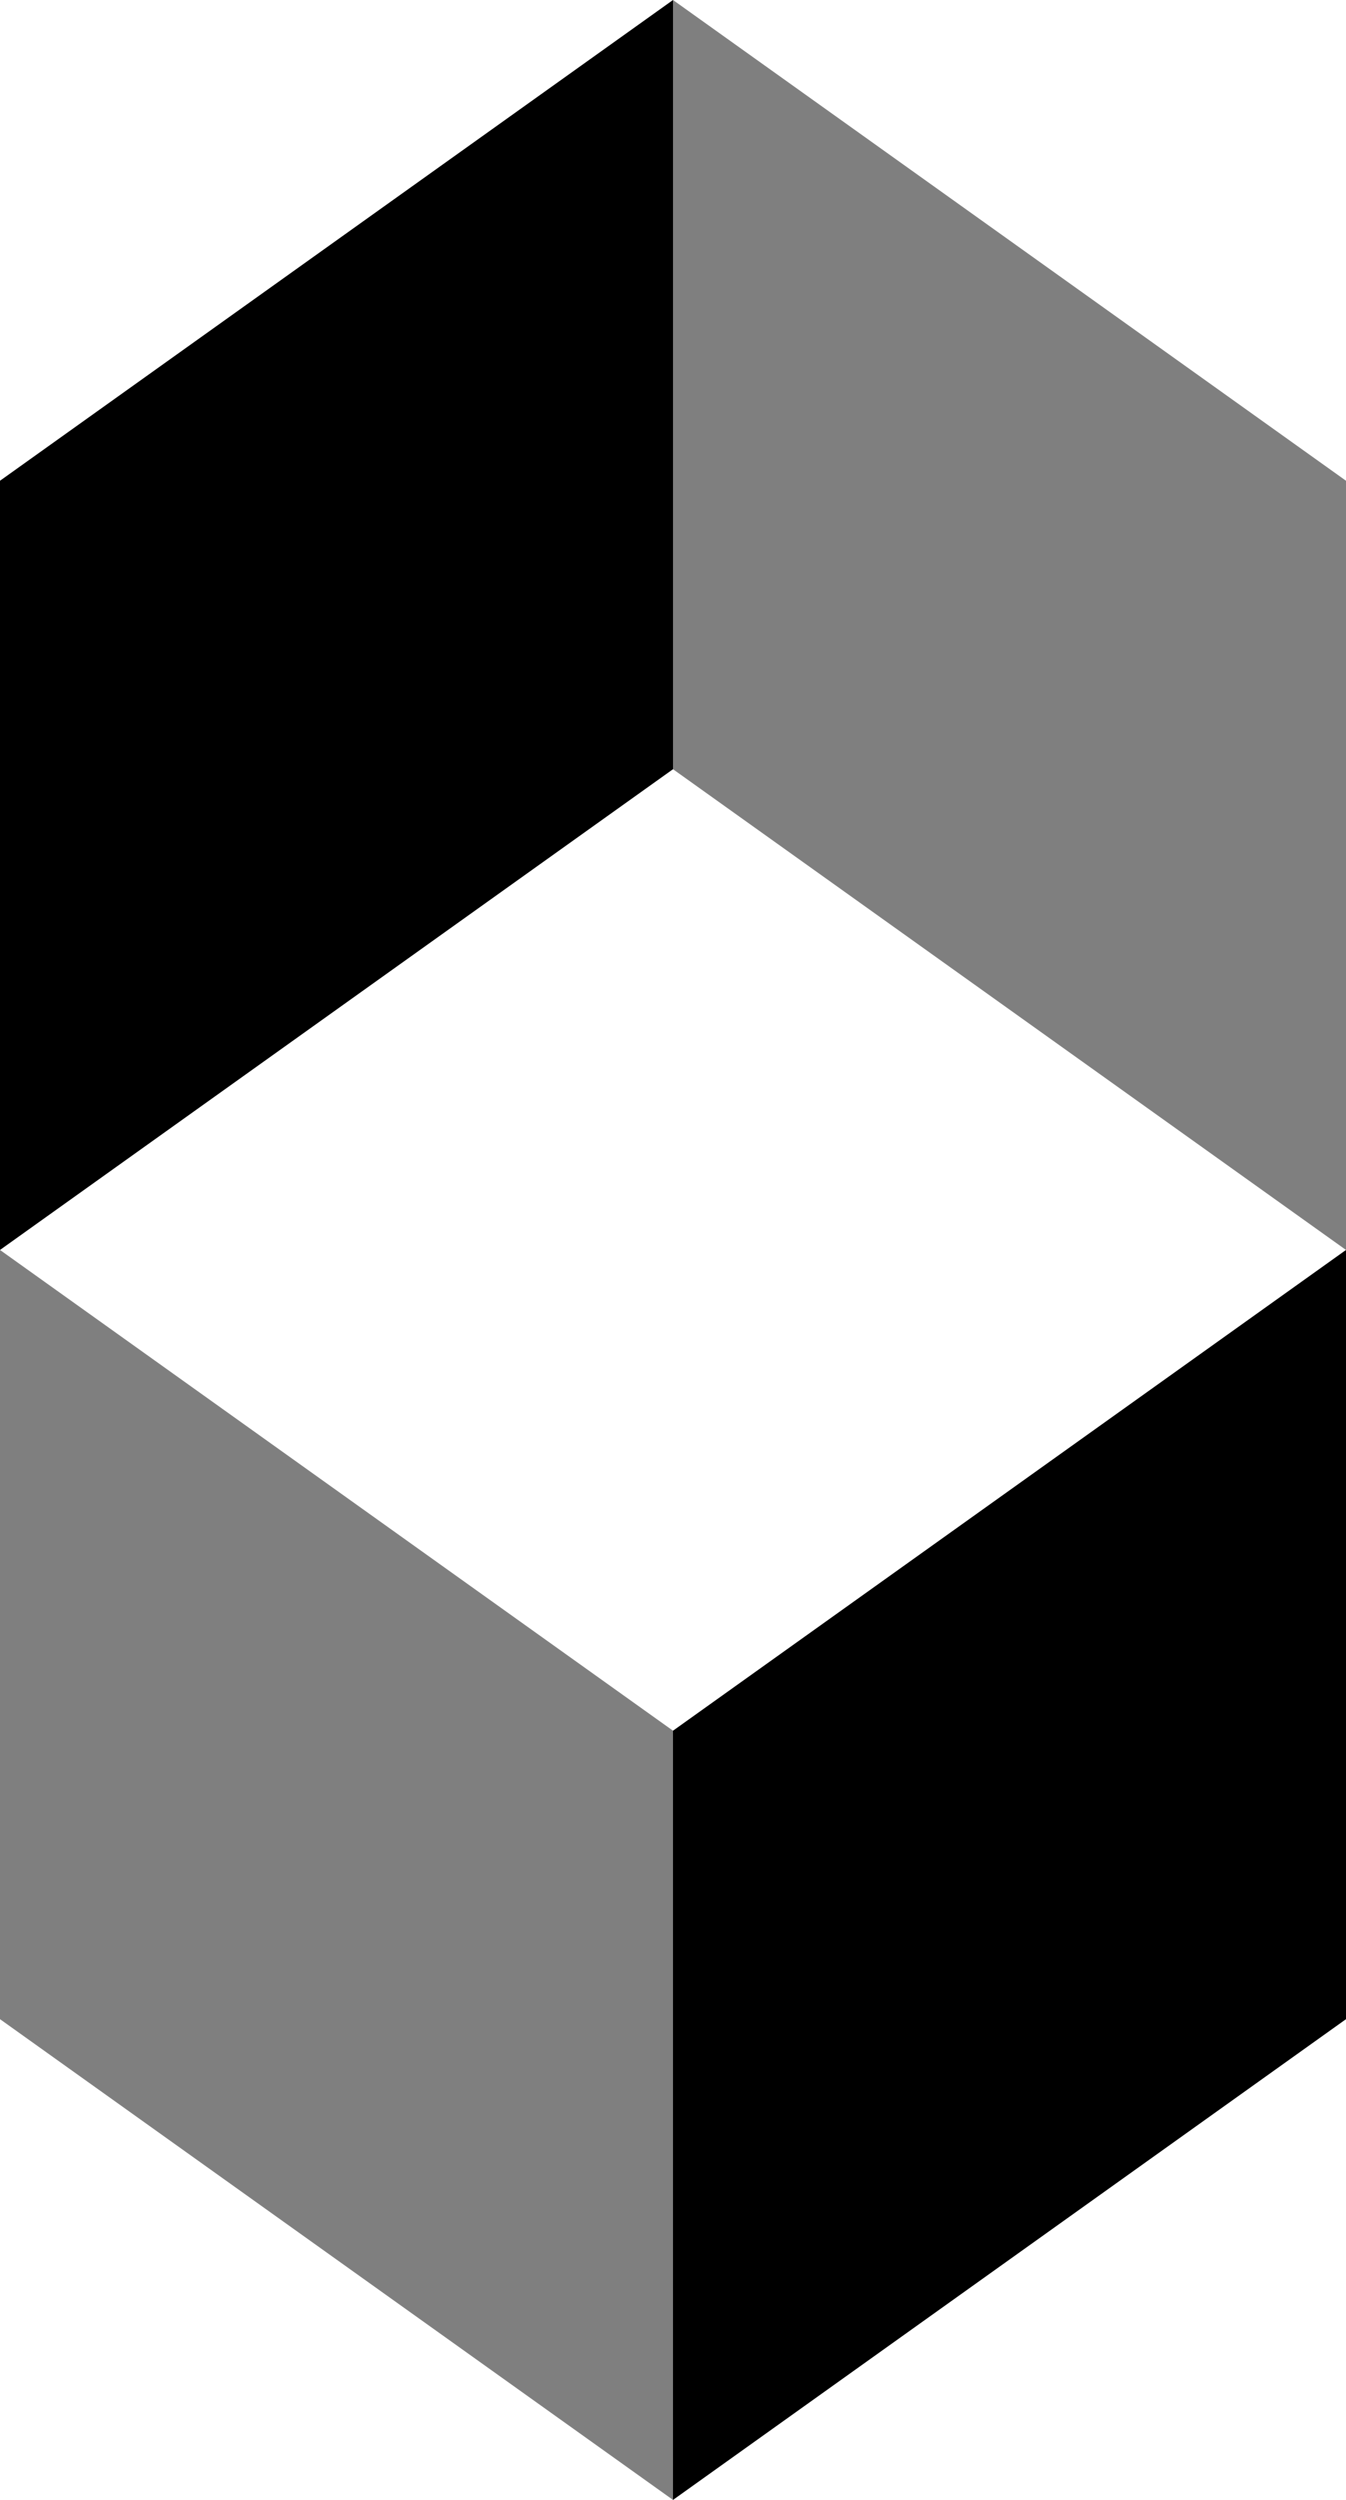 <svg xmlns="http://www.w3.org/2000/svg" width="14" height="26">
  <rect x="0" y="0" width="14" height="26" fill="none" />
  <path d="M0,5 l7,-5 l0,8 l-7,5" stroke="none" fill="currentColor" />
  <path d="M0,13 l7,5 l0,8 l-7,-5" stroke="none" fill="currentColor" opacity="0.5" />
  <path d="M7,18 l7,-5 l0,8 l-7,5" stroke="none" fill="currentColor" />
  <path d="M7,0 l7,5 l0,8 l-7,-5" stroke="none" fill="currentColor" opacity="0.5" />
</svg>